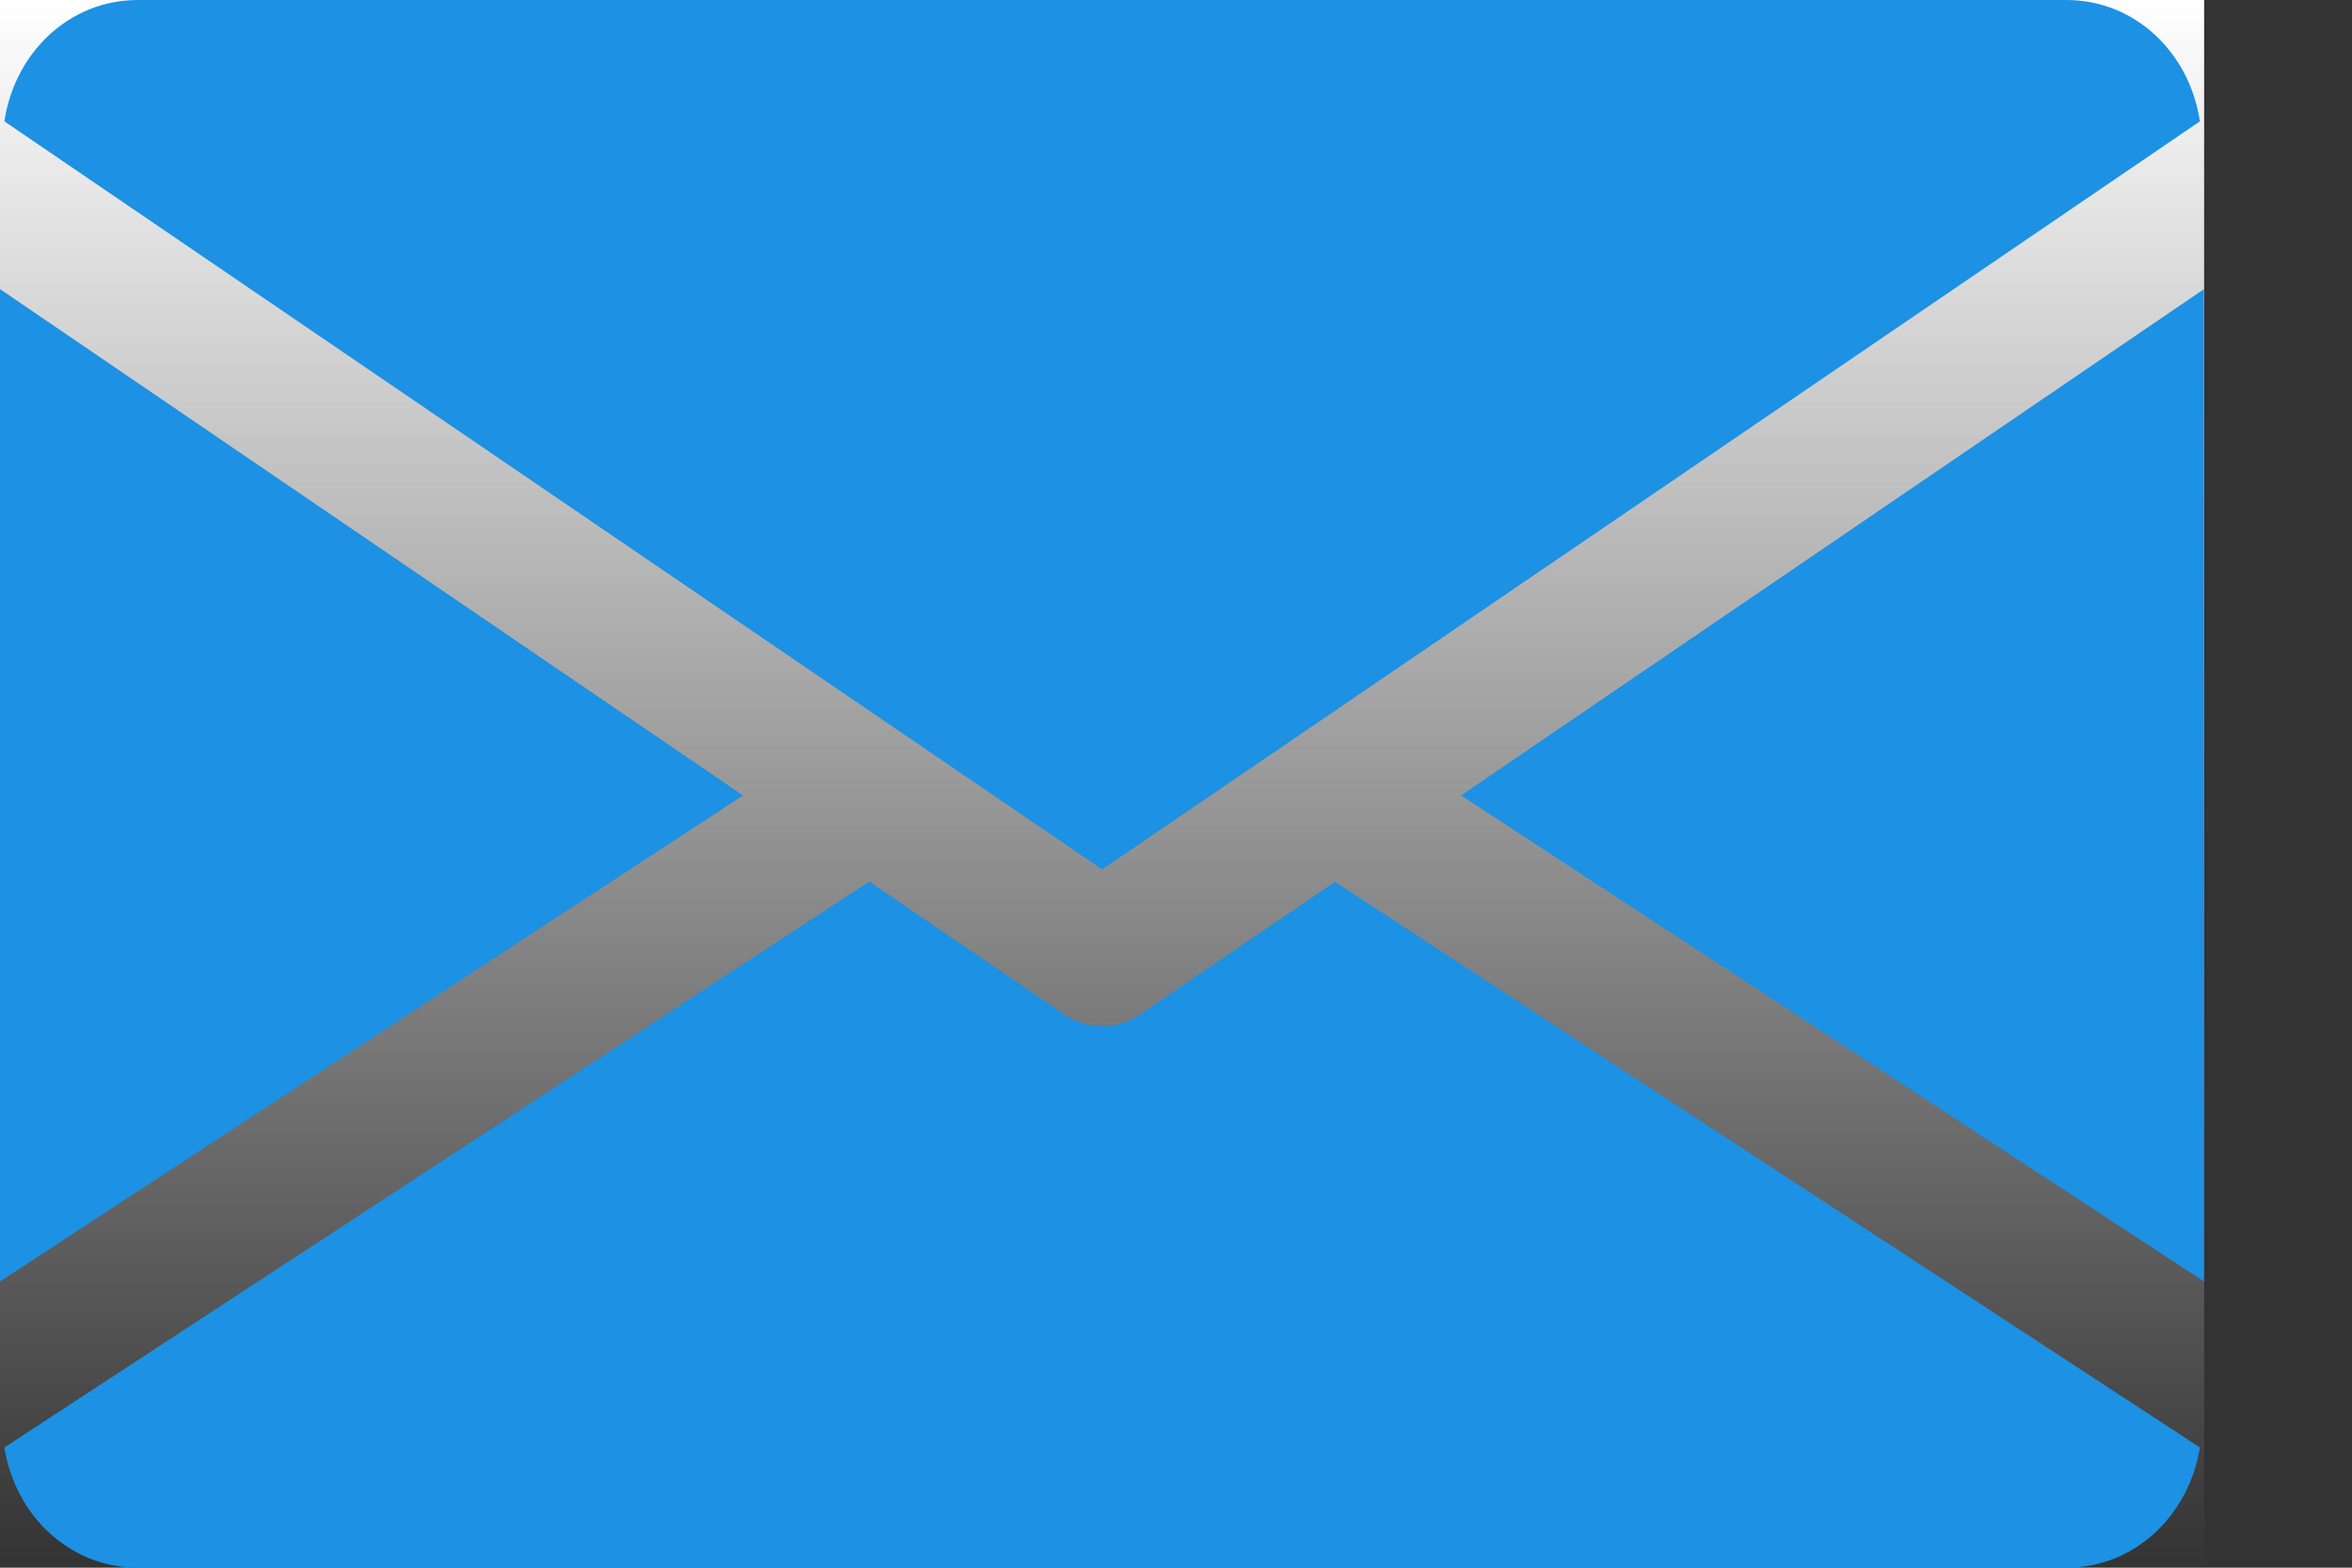 <svg width="15" height="10" viewBox="0 0 15 10" fill="none" xmlns="http://www.w3.org/2000/svg">
<rect x="0" y="0" width="15" height="10" fill="#333333" stroke="none"/>
<g clip-path="url(#clip0)">
<rect width="14.057" height="10" fill="url(#paint0_linear)"/>
<path d="M9.318 5.074L14.056 8.174V1.844L9.318 5.074Z" fill="#1D91E3"/>
<path d="M0 1.844V8.174L4.739 5.074L0 1.844Z" fill="#1D91E3"/>
<path d="M13.179 0H0.879C0.44 0 0.093 0.338 0.028 0.774L7.029 5.546L14.03 0.774C13.965 0.338 13.618 0 13.179 0Z" fill="#1D91E3"/>
<path d="M8.514 5.625L7.271 6.471C7.199 6.52 7.115 6.546 7.029 6.546C6.943 6.546 6.859 6.52 6.787 6.471L5.544 5.623L0.028 9.233C0.096 9.665 0.442 10 0.879 10H13.179C13.615 10 13.961 9.665 14.03 9.233L8.514 5.625Z" fill="#1D91E3"/>
</g>
<defs>
<linearGradient id="paint0_linear" x1="7.028" y1="0" x2="7.028" y2="10" gradientUnits="userSpaceOnUse">
<stop stop-color="white"/>
<stop offset="1" stop-color="white" stop-opacity="0"/>
</linearGradient>
<clipPath id="clip0">
<rect width="14.057" height="10" fill="white"/>
</clipPath>
</defs>
</svg>